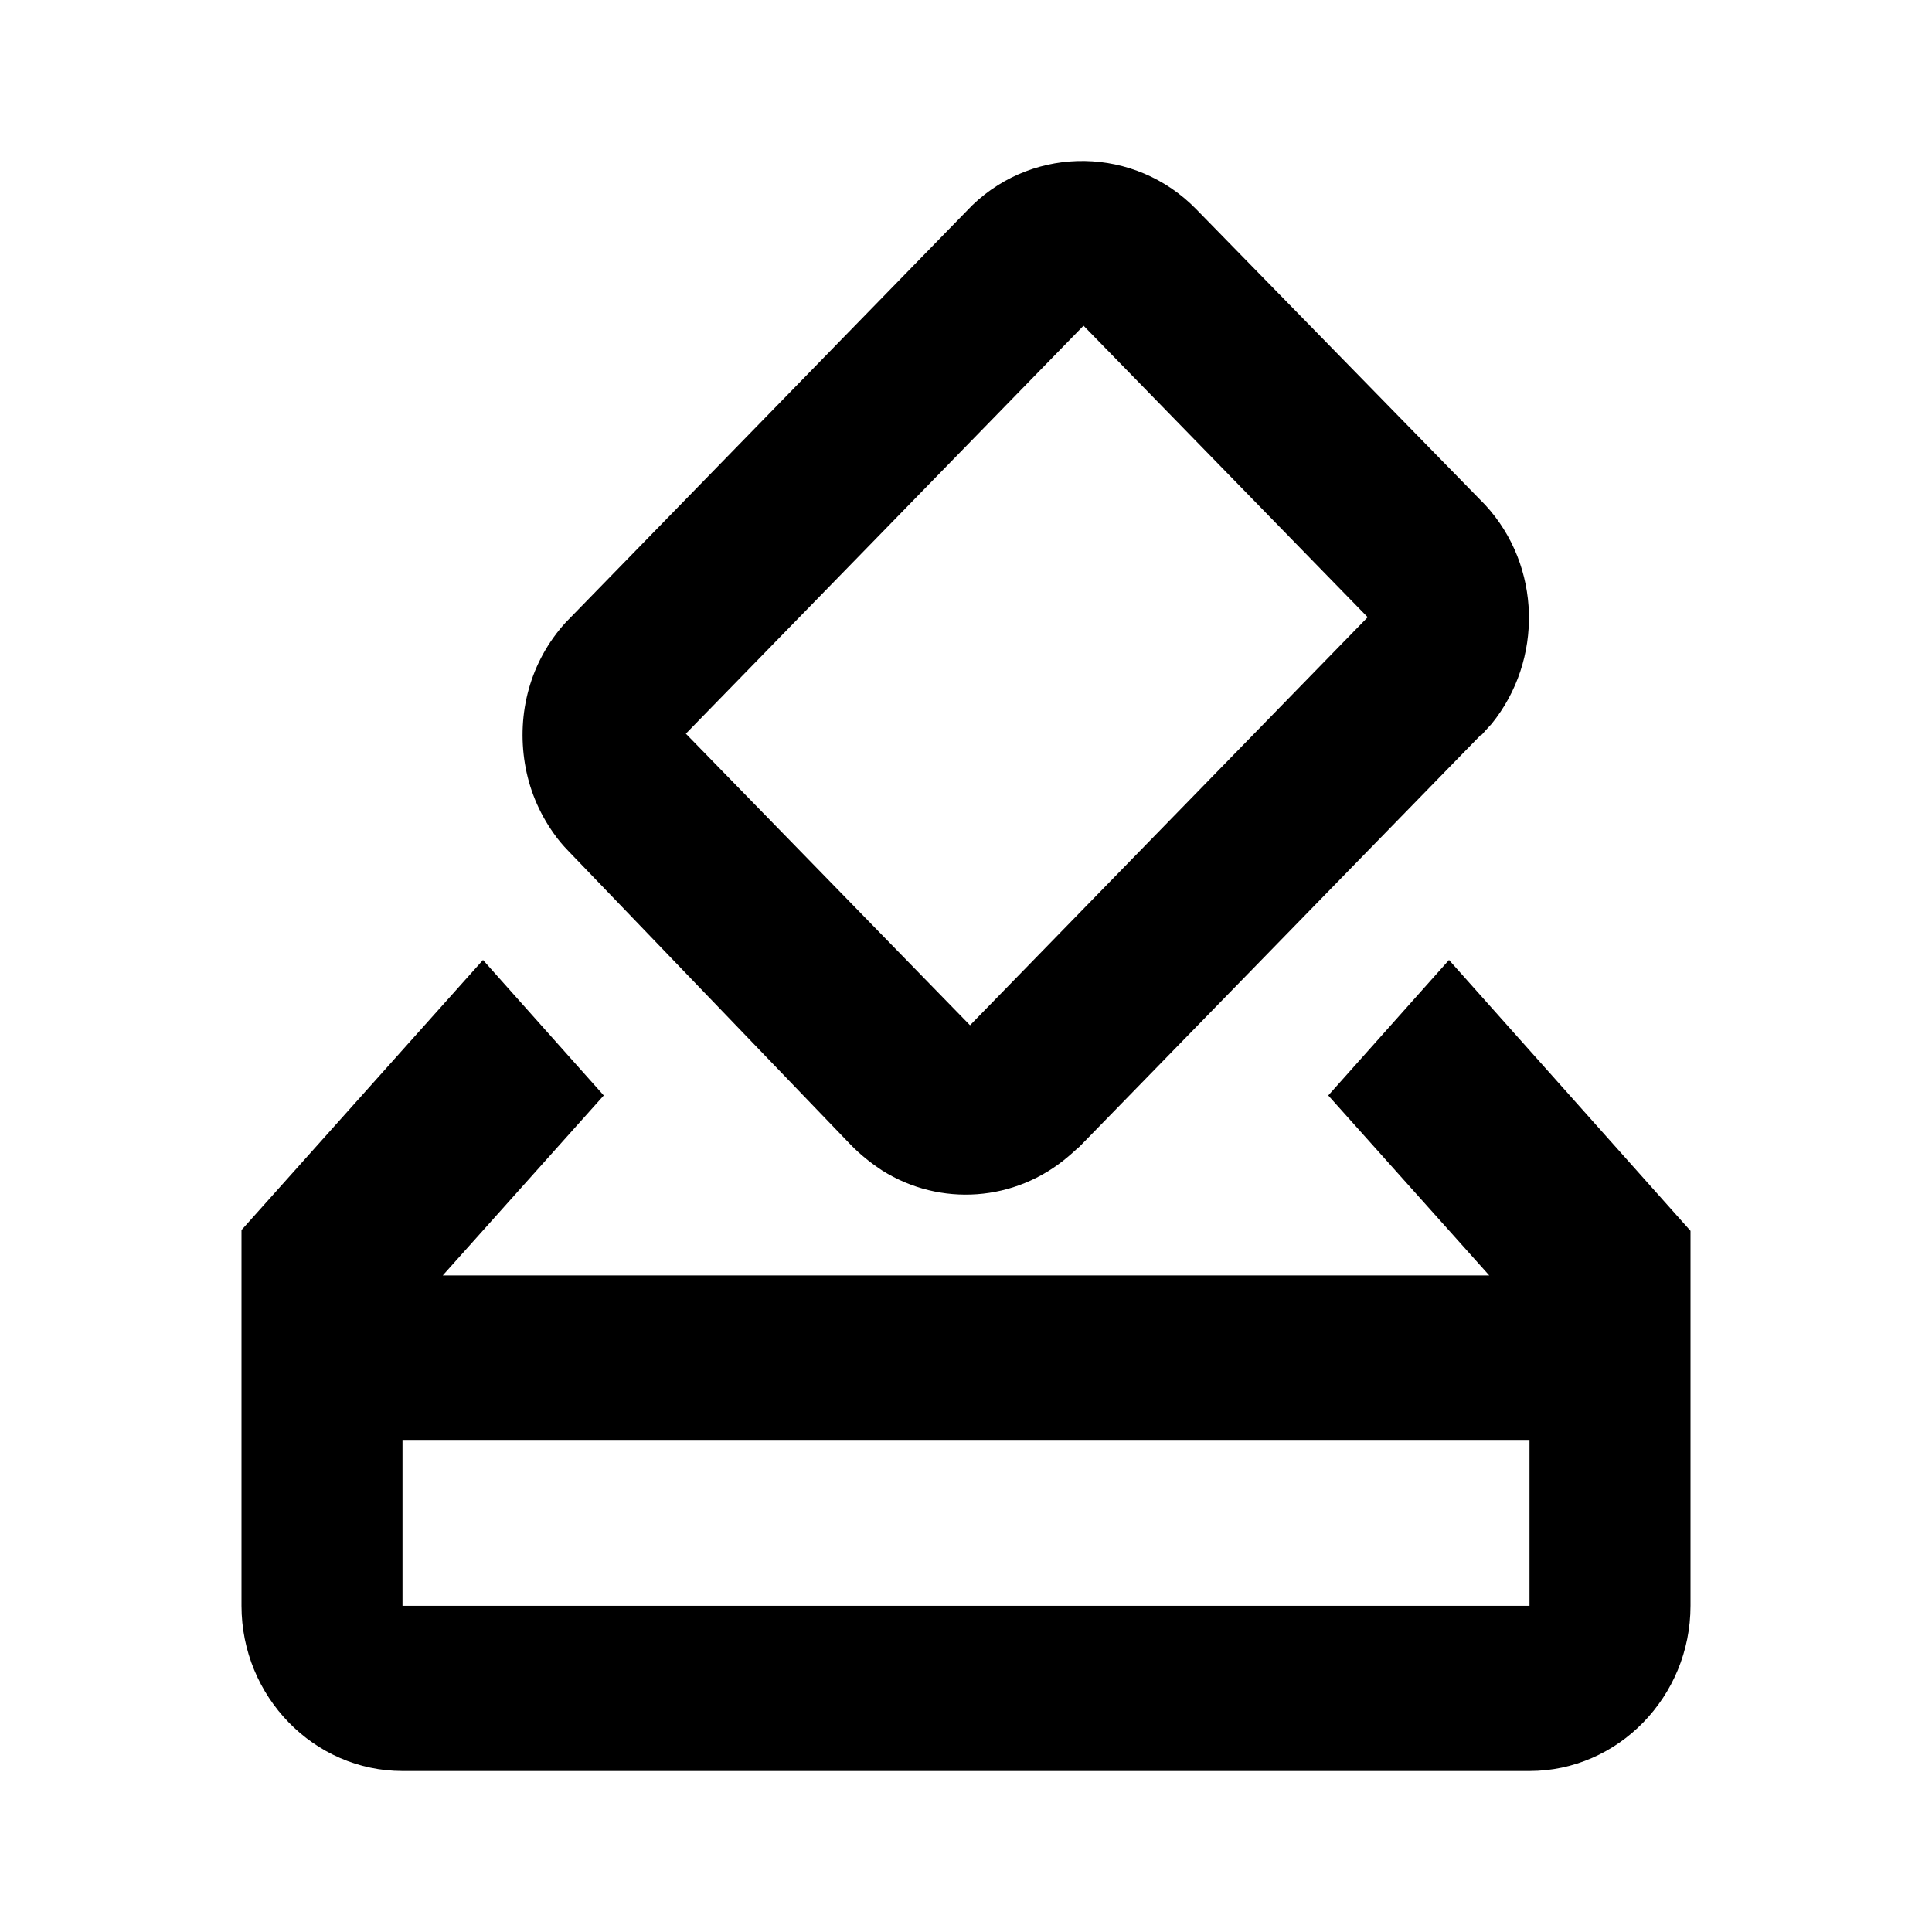 <svg class="fill-current stroke-current w-full h-full" style="color: inherit" stroke-width="0.2" width="24" height="24" viewBox="0 0 24 24" stroke="none" xmlns="http://www.w3.org/2000/svg">
<path fill-rule="evenodd" clip-rule="evenodd" d="M18 11.925L21 15.29V19.948C21 21.077 20.1 22 19 22H5C3.9 22 3 21.077 3 19.948V15.28L6 11.925L7.5 13.608L5.5 15.844H18.5L16.5 13.608L18 11.925ZM19 17.896H5V19.948H19V17.896ZM18.41 9.124C18.41 9.124 18.49 9.032 18.53 8.991C19.17 8.201 19.15 7.031 18.45 6.272C18.43 6.252 18.42 6.241 18.4 6.221L14.86 2.599C14.1 1.819 12.86 1.799 12.08 2.548C12.06 2.568 12.05 2.579 12.03 2.599L7.08 7.678C7.08 7.678 7.05 7.708 7.03 7.729C6.58 8.221 6.42 8.868 6.52 9.483C6.57 9.791 6.69 10.089 6.88 10.355C6.93 10.427 6.99 10.499 7.06 10.571L10.57 14.223C10.69 14.346 10.82 14.449 10.96 14.541C11.68 14.993 12.61 14.931 13.27 14.367C13.32 14.326 13.36 14.285 13.41 14.244L18.39 9.135L18.41 9.124ZM16.44 7.103L13.46 4.046L8.52 9.114L12.05 12.736L16.99 7.667L16.44 7.103Z" />
</svg>

